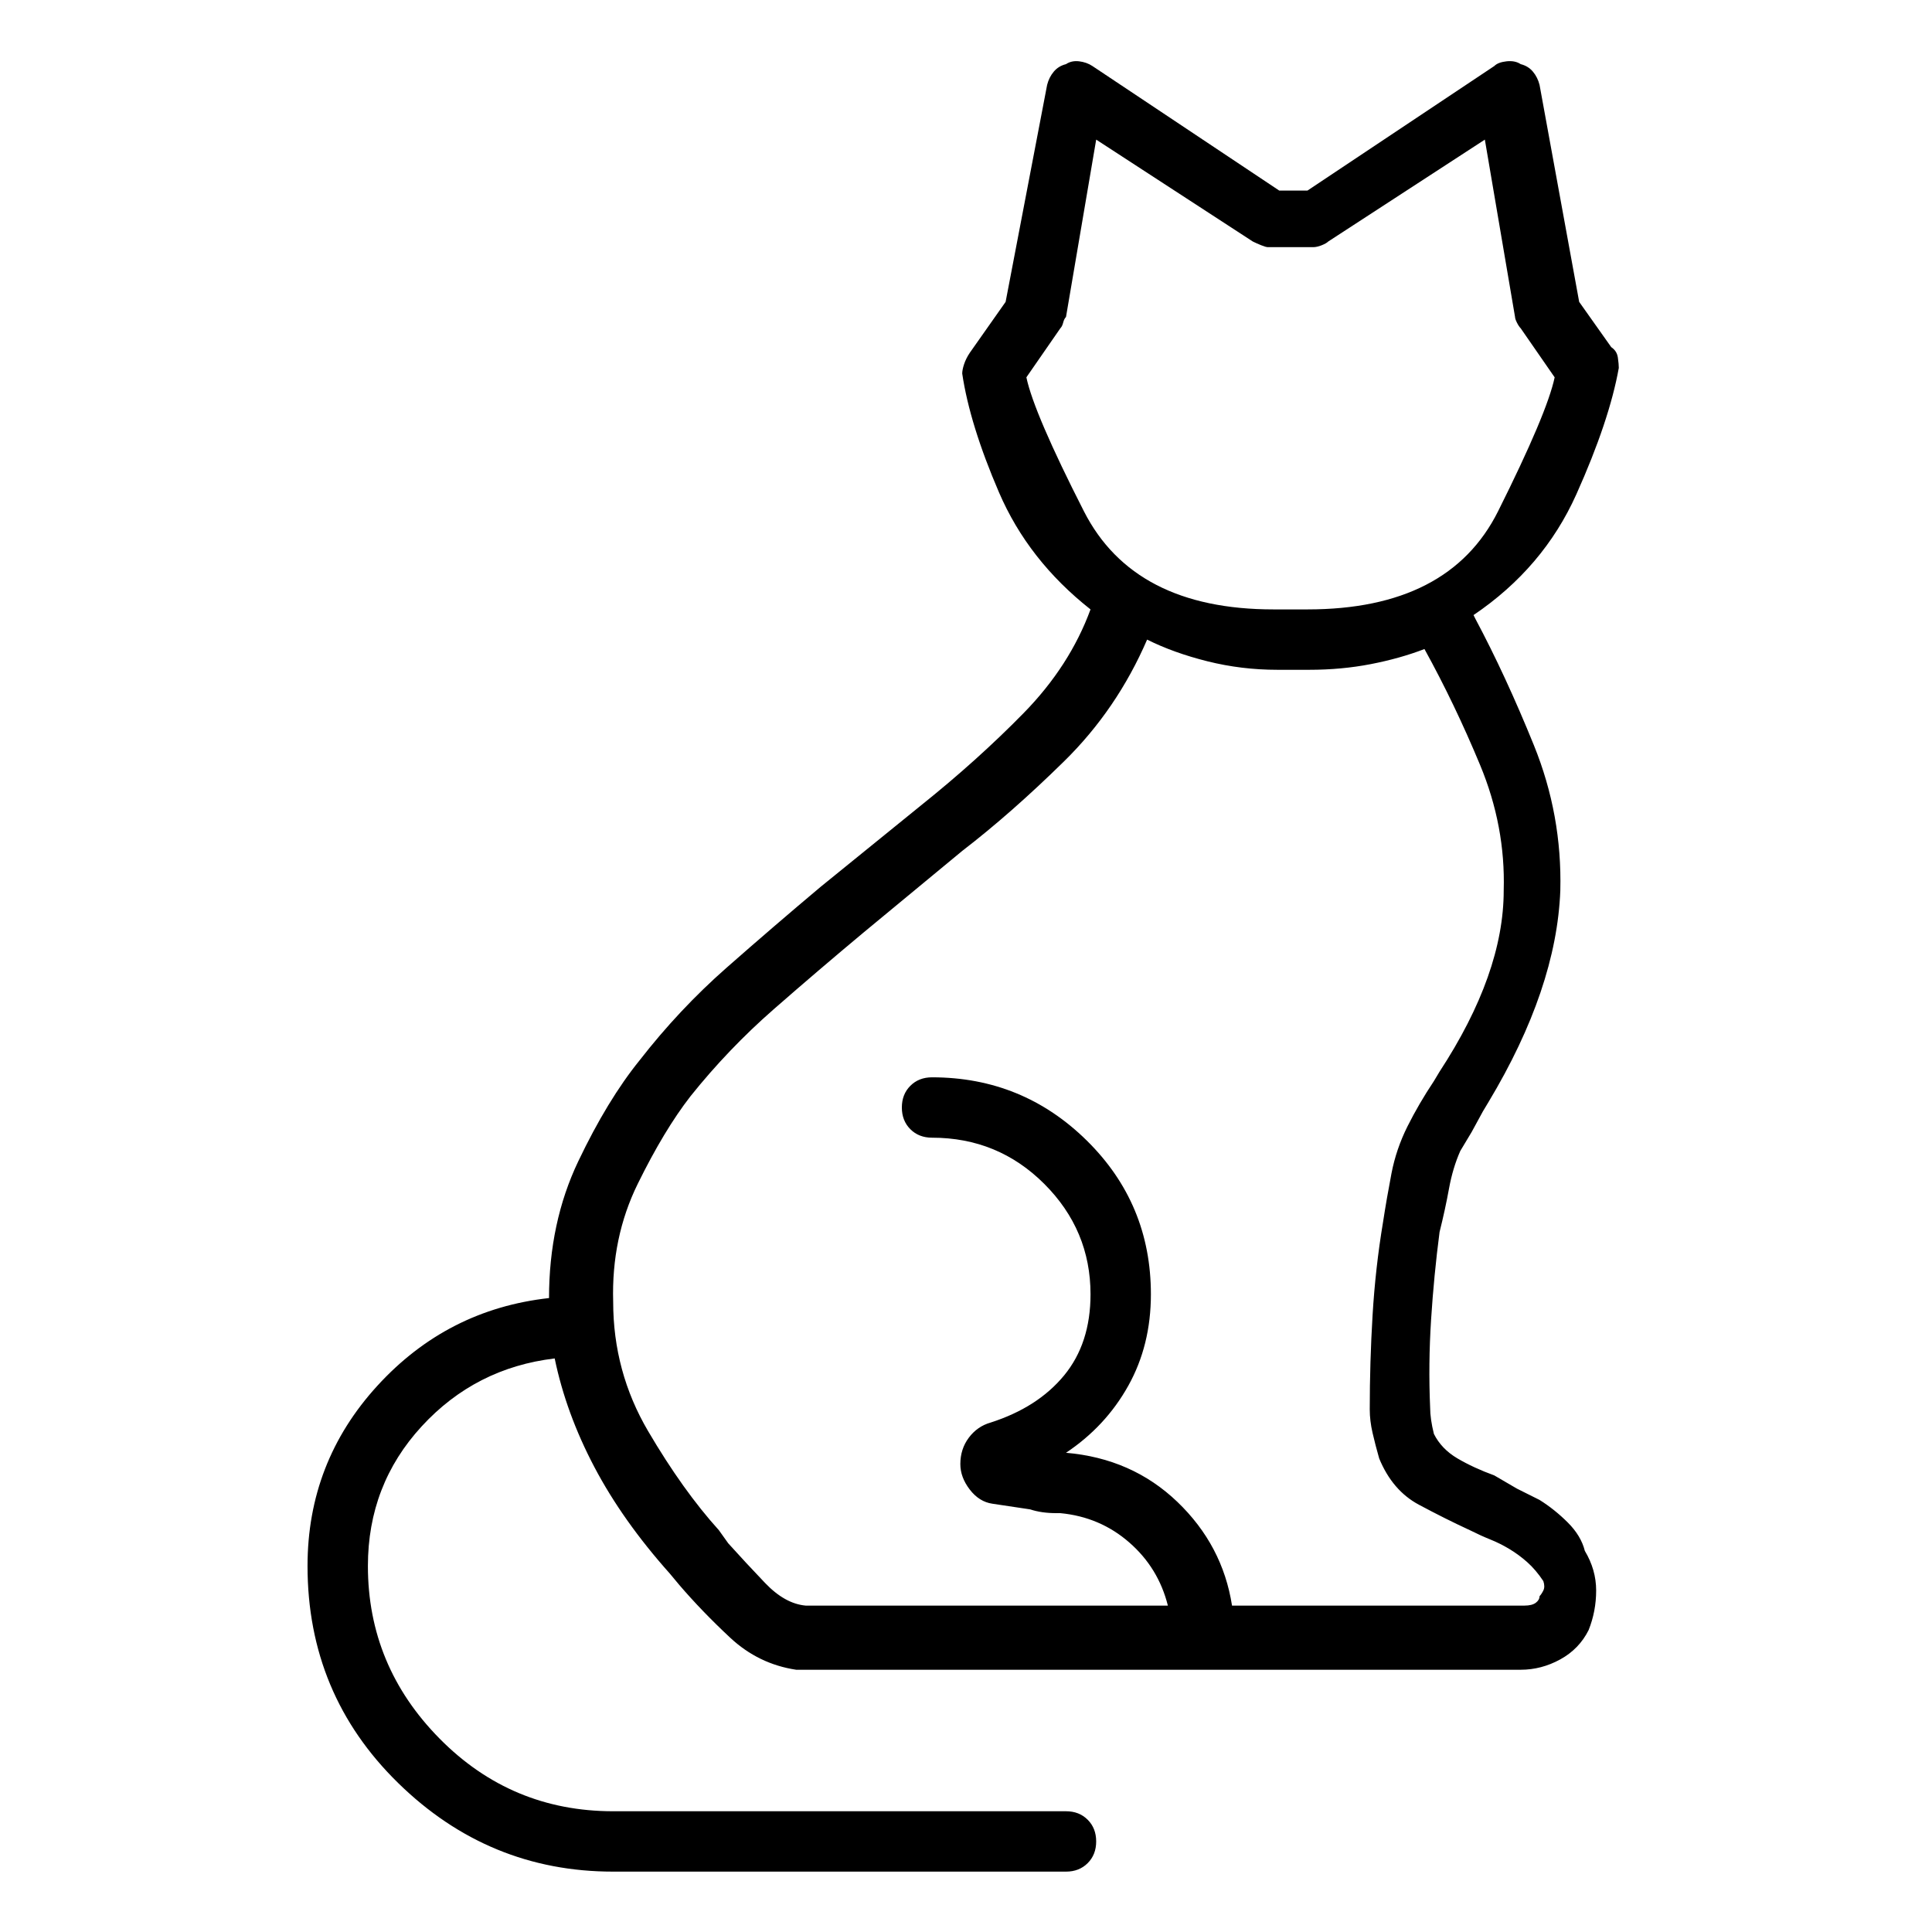<svg viewBox="0 0 1024 1024" xmlns="http://www.w3.org/2000/svg">
  <path transform="scale(1, -1) translate(0, -960)" fill="currentColor" d="M816 165l-12 6t-12 7q-11 4 -19.5 9t-12.5 13q-1 4 -1.5 7.5t-0.5 6.5q-1 23 0.5 46.5t4.5 46.5q3 12 5 23t6 20l6 10t6 11l3 5q18 30 27.5 58t10.5 54q1 40 -14 77t-31 67v0l-1 2q37 25 54.5 64t22.5 67q0 2 -0.5 5.5t-3.5 5.5l-17 24l-21 115q-1 4 -3.5 7t-6.5 4 q-3 2 -7.5 1.5t-6.5 -2.5l-99 -66h-15l-99 66q-3 2 -7 2.5t-7 -1.5q-4 -1 -6.5 -4t-3.5 -7l-22 -115l-19 -27q-2 -3 -3 -6t-1 -5q4 -27 19.5 -63t48.5 -62q-11 -30 -35.5 -55t-54.5 -49l-53 -43q-25 -21 -50 -43t-46 -49q-17 -21 -32.5 -53.5t-15.5 -72.5q-54 -6 -91 -46.5 t-37 -95.5q0 -68 48 -115t114 -47h240q7 0 11.5 4.5t4.5 11.5t-4.5 11.5t-11.5 4.5h-240q-54 0 -92 38.5t-38 91.5q0 43 28.5 74t70.5 36q6 -29 21 -57.5t40 -56.5l5 -6q12 -14 27 -28t35 -17h1h1h382q11 0 21 5.5t15 15.5q4 10 4 21t-6 21q-2 8 -9 15t-15 12v0zM544 760 l18 26q1 1 1.5 3t1.5 3l16 94l83 -54q2 -1 4.5 -2t3.5 -1h24q2 0 4.5 1t3.5 2l83 54l16 -94q0 -1 1 -3t2 -3l18 -26q-4 -19 -30 -71t-101 -52h-18q-74 0 -100.5 52t-30.5 71v0zM816 114q0 -2 -2 -3.5t-6 -1.5h-155q-5 32 -29 55t-59 26q21 14 33 35.5t12 48.5q0 48 -34 81.5 t-82 33.5q-7 0 -11.5 -4.5t-4.5 -11.5t4.5 -11.5t11.5 -4.5q35 0 59.5 -24.5t24.5 -58.5q0 -26 -14 -43t-39 -25q-7 -2 -11.5 -8t-4.5 -14q0 -7 5 -13.5t12 -7.5l20 -3q3 -1 6.5 -1.5t7.5 -0.5h2q21 -2 36.5 -15.5t20.5 -33.5h-192q-11 1 -21.5 12t-19.5 21l-5 7 q-19 21 -37.5 52.5t-18.5 68.5q-1 34 13 62.5t28 46.5q20 25 44 46t48 41l52 43q26 20 54 47.5t44 64.5q14 -7 32 -11.5t37 -4.5h17q17 0 32.5 3t28.5 8v0v0q16 -29 29.5 -61.5t12.5 -66.5q0 -22 -8.5 -46t-25.5 -50l-3 -5q-4 -6 -7.5 -12t-6.5 -12q-6 -12 -8.5 -25 t-4.5 -26q-4 -24 -5.5 -49t-1.5 -50q0 -6 1.5 -12.5t3.5 -13.5q7 -17 21 -24.5t27 -13.5q6 -3 11 -5t10 -5t9.5 -7t8.5 -10q1 -3 0 -5t-2 -3v0z" />
</svg>